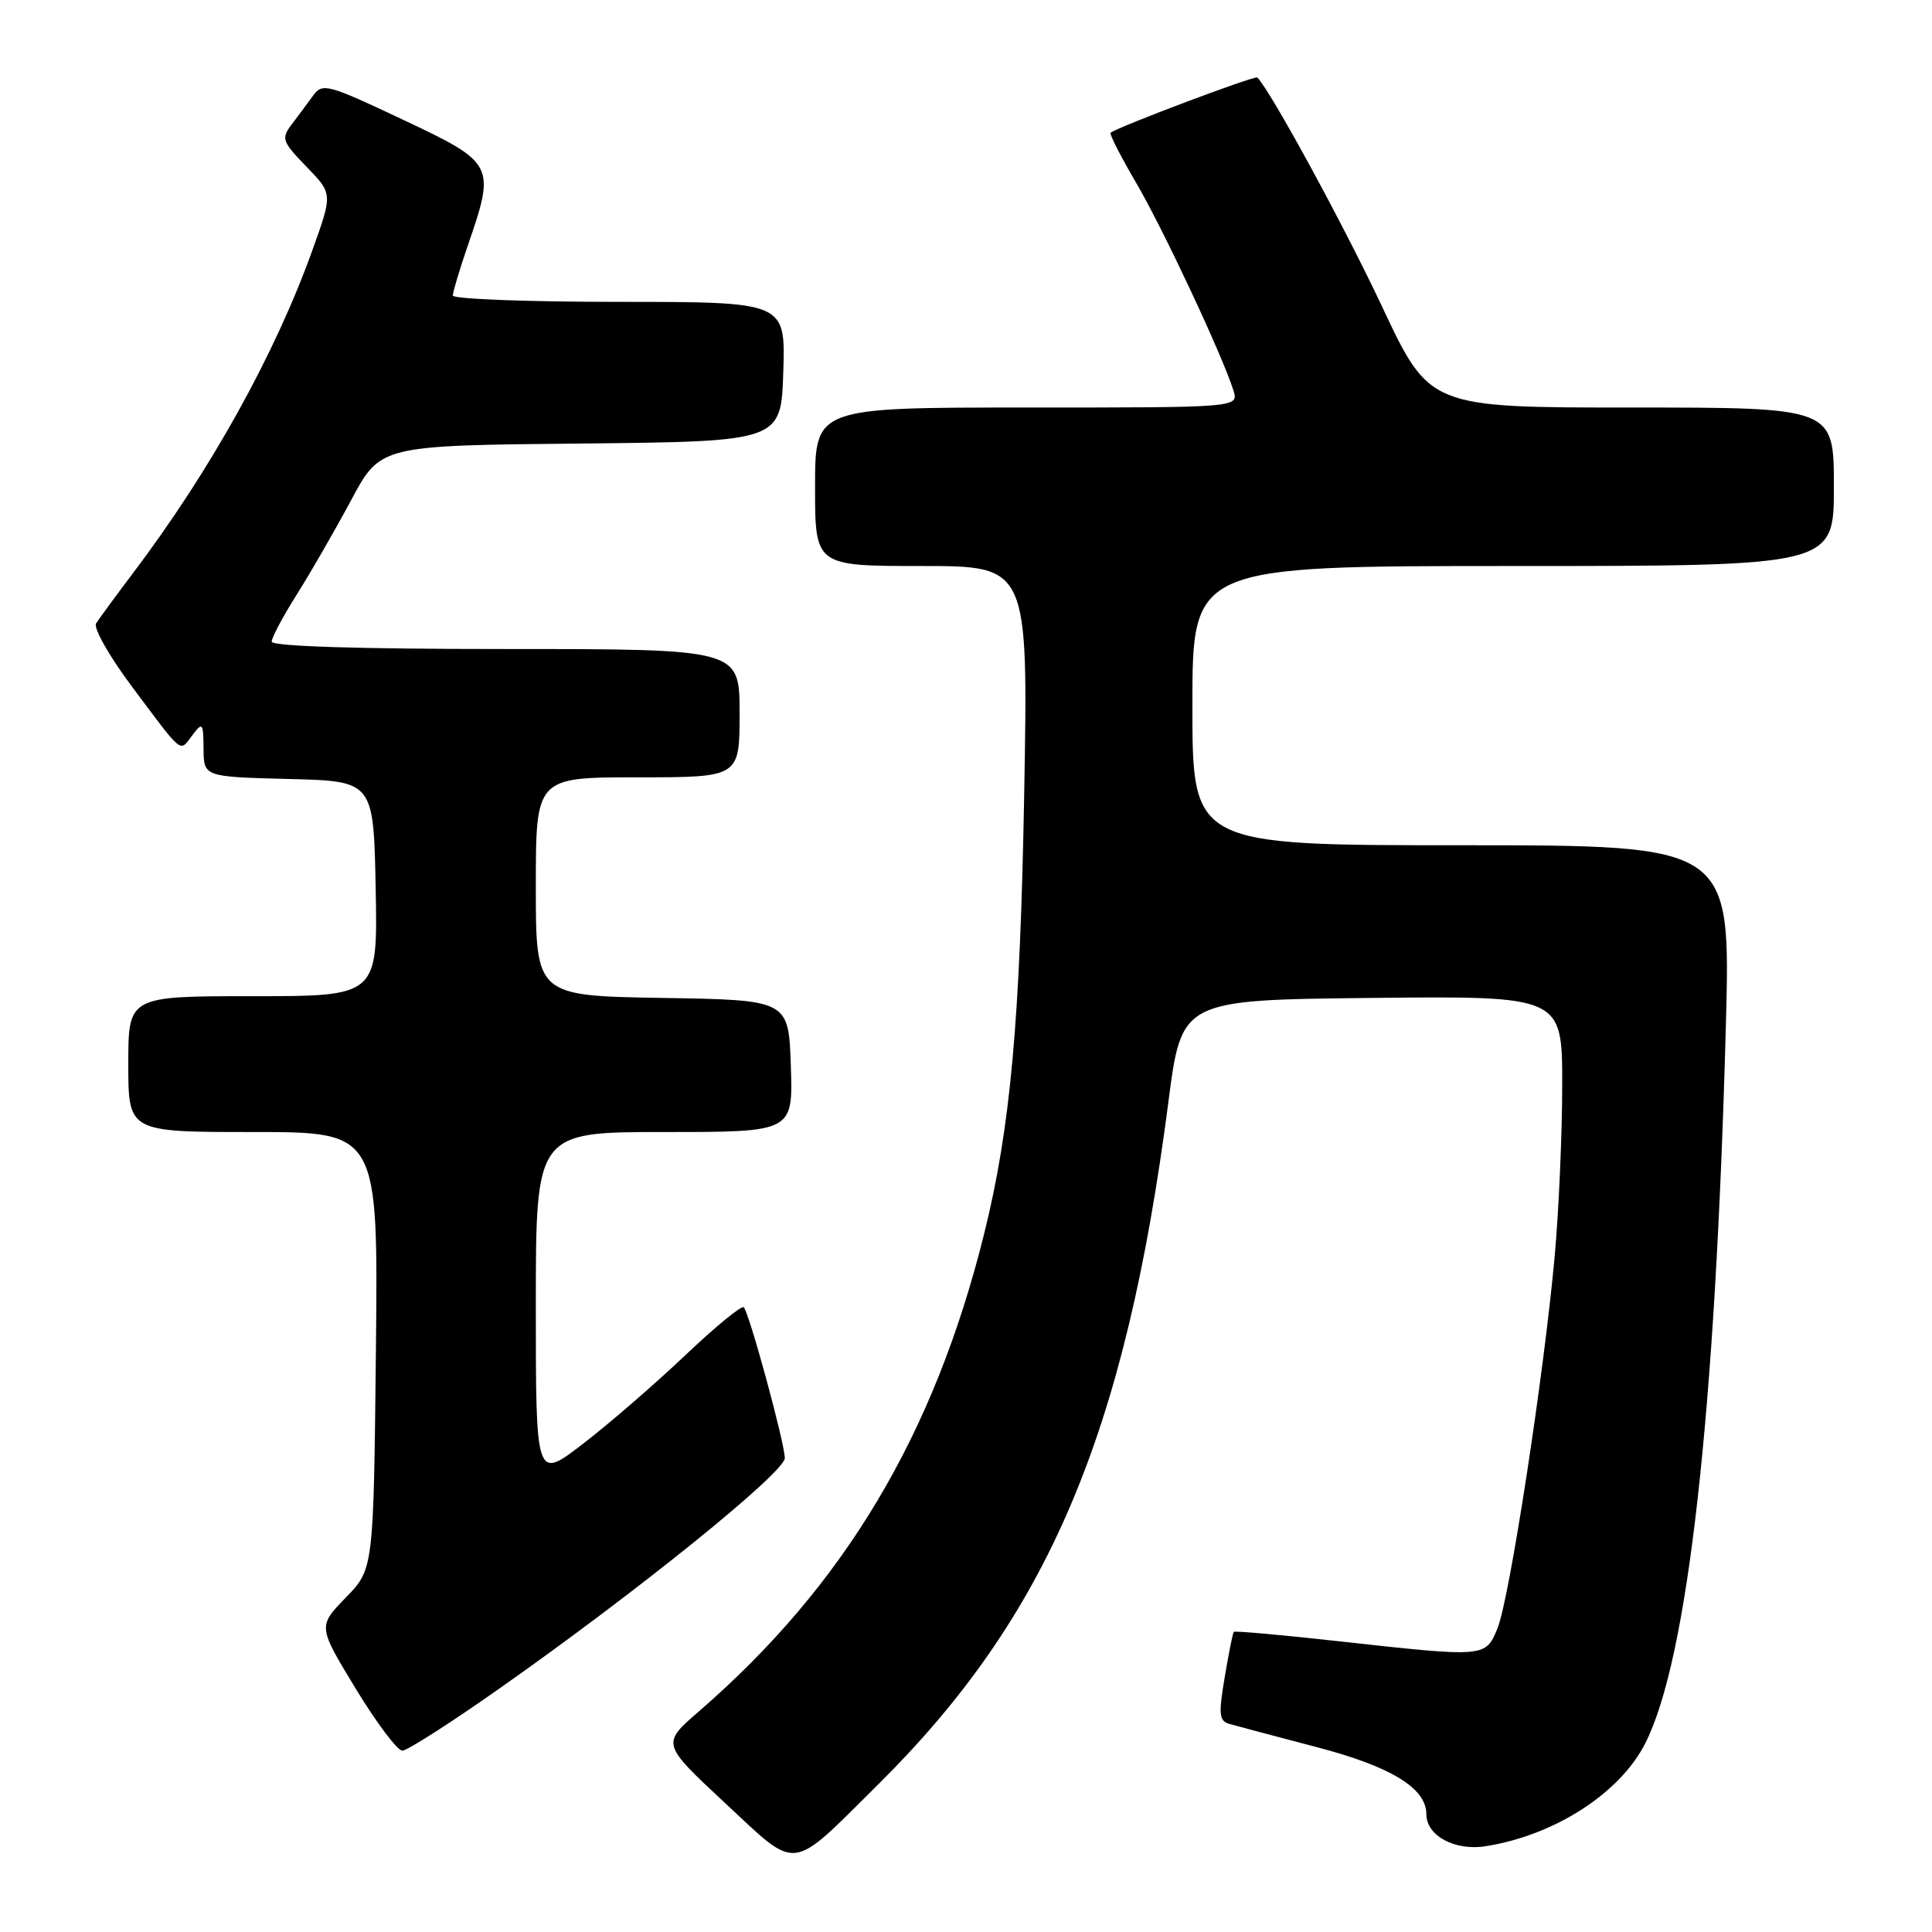 <?xml version="1.0" encoding="UTF-8" standalone="no"?>
<!DOCTYPE svg PUBLIC "-//W3C//DTD SVG 1.1//EN" "http://www.w3.org/Graphics/SVG/1.1/DTD/svg11.dtd" >
<svg xmlns="http://www.w3.org/2000/svg" xmlns:xlink="http://www.w3.org/1999/xlink" version="1.1" viewBox="0 0 256 256">
 <g >
 <path fill="currentColor"
d=" M 116.25 236.56 C 138.86 214.18 149.10 190.13 154.82 146.00 C 156.57 132.50 156.57 132.50 181.79 132.23 C 207.00 131.97 207.00 131.97 207.00 143.73 C 207.00 150.20 206.55 160.45 206.00 166.50 C 204.59 182.09 200.01 211.90 198.43 215.75 C 196.84 219.63 196.87 219.63 177.45 217.48 C 169.90 216.64 163.61 216.08 163.48 216.23 C 163.35 216.38 162.81 219.08 162.28 222.23 C 161.45 227.16 161.53 228.03 162.90 228.43 C 163.78 228.68 169.00 230.07 174.50 231.51 C 184.36 234.10 189.00 236.94 189.00 240.40 C 189.00 243.25 192.79 245.29 196.89 244.63 C 206.02 243.17 214.62 237.63 217.99 231.03 C 223.66 219.91 227.31 187.34 228.69 135.75 C 229.32 112.00 229.32 112.00 193.66 112.00 C 158.00 112.00 158.00 112.00 158.00 93.50 C 158.00 75.00 158.00 75.00 200.50 75.00 C 243.00 75.00 243.00 75.00 243.00 64.50 C 243.00 54.00 243.00 54.00 216.21 54.00 C 189.42 54.00 189.42 54.00 183.12 40.60 C 178.05 29.82 168.36 12.03 166.60 10.27 C 166.30 9.97 148.20 16.78 147.16 17.59 C 146.97 17.73 148.48 20.70 150.52 24.18 C 154.11 30.30 162.01 47.17 163.44 51.75 C 164.13 54.00 164.13 54.00 136.07 54.00 C 108.00 54.00 108.00 54.00 108.00 64.50 C 108.00 75.00 108.00 75.00 122.12 75.00 C 136.25 75.00 136.25 75.00 135.71 105.25 C 135.17 135.36 133.89 149.45 130.40 163.50 C 123.76 190.19 111.87 210.09 92.57 226.80 C 87.65 231.06 87.65 231.06 96.07 238.91 C 105.87 248.02 104.52 248.18 116.25 236.56 Z  M 66.20 223.72 C 84.40 210.93 104.00 195.10 103.99 193.20 C 103.97 191.18 99.28 173.95 98.55 173.22 C 98.27 172.94 94.77 175.81 90.77 179.61 C 86.77 183.40 80.69 188.67 77.25 191.31 C 71.00 196.12 71.00 196.12 71.00 173.06 C 71.00 150.00 71.00 150.00 88.04 150.00 C 105.08 150.00 105.08 150.00 104.79 141.25 C 104.50 132.50 104.50 132.50 87.75 132.23 C 71.00 131.95 71.00 131.95 71.00 117.48 C 71.00 103.00 71.00 103.00 84.50 103.00 C 98.00 103.00 98.00 103.00 98.00 94.50 C 98.00 86.00 98.00 86.00 67.00 86.00 C 47.41 86.00 36.00 85.64 36.00 85.02 C 36.00 84.48 37.50 81.67 39.33 78.77 C 41.16 75.87 44.40 70.24 46.53 66.27 C 50.40 59.03 50.40 59.03 76.95 58.77 C 103.50 58.50 103.50 58.50 103.79 49.25 C 104.08 40.00 104.08 40.00 82.04 40.00 C 69.92 40.00 60.00 39.62 60.00 39.16 C 60.00 38.69 60.90 35.70 62.00 32.50 C 65.67 21.84 65.54 21.59 53.39 15.86 C 43.38 11.13 42.72 10.96 41.48 12.68 C 40.75 13.68 39.48 15.40 38.64 16.50 C 37.24 18.36 37.38 18.76 40.60 22.08 C 44.08 25.66 44.08 25.66 41.42 33.08 C 36.44 46.97 27.88 62.38 17.58 76.00 C 15.29 79.03 13.11 82.00 12.73 82.61 C 12.36 83.22 14.50 87.00 17.50 91.00 C 24.36 100.17 23.77 99.69 25.48 97.43 C 26.84 95.63 26.94 95.74 26.97 99.22 C 27.00 102.93 27.00 102.93 38.25 103.22 C 49.50 103.50 49.50 103.50 49.78 117.75 C 50.05 132.00 50.05 132.00 33.53 132.00 C 17.00 132.00 17.00 132.00 17.00 141.00 C 17.00 150.00 17.00 150.00 33.56 150.00 C 50.11 150.00 50.11 150.00 49.81 178.95 C 49.50 207.91 49.50 207.91 45.81 211.70 C 42.12 215.50 42.12 215.50 47.13 223.75 C 49.89 228.29 52.67 231.99 53.32 231.97 C 53.97 231.96 59.77 228.25 66.20 223.72 Z "/>
</g>
</svg>